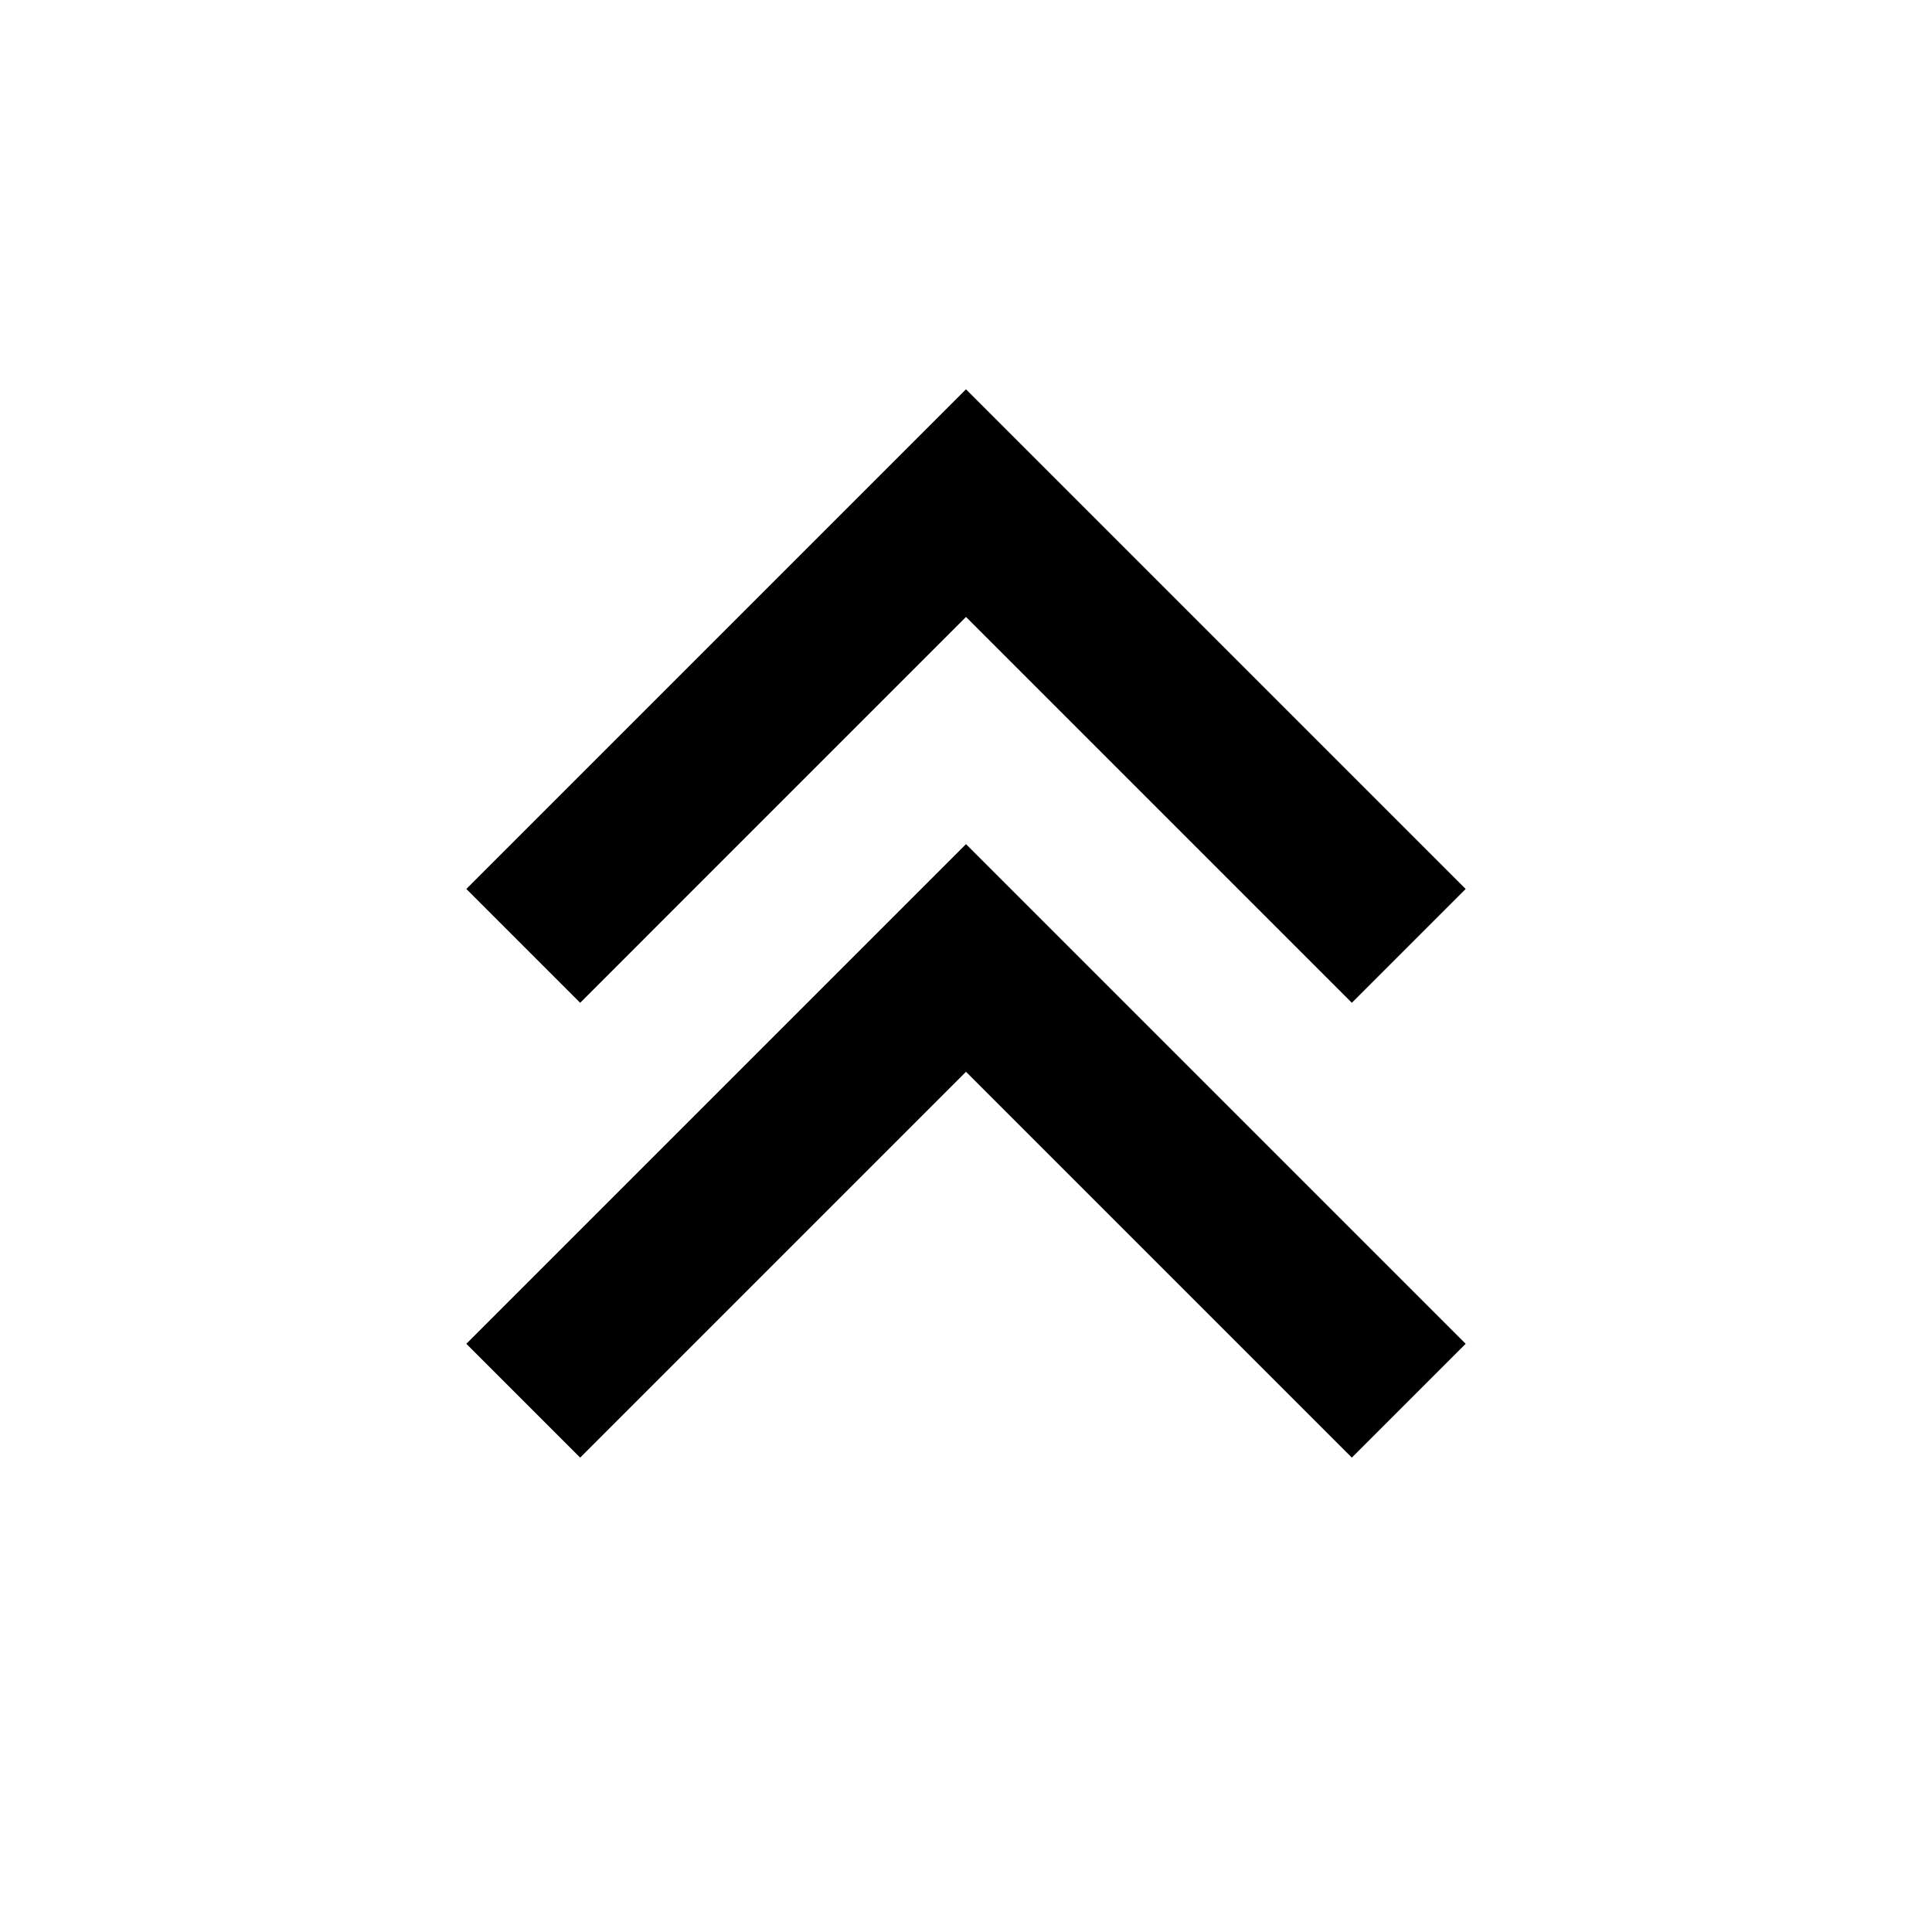 <svg viewBox="0 0 24 24" xmlns="http://www.w3.org/2000/svg" width="20" height="20"><path d="M12 4.836l-6.207 6.207 1.414 1.414L12 7.664l4.793 4.793 1.414-1.414L12 4.836zm0 5.65l-6.207 6.207 1.414 1.414L12 13.314l4.793 4.793 1.414-1.414L12 10.486z"/></svg>